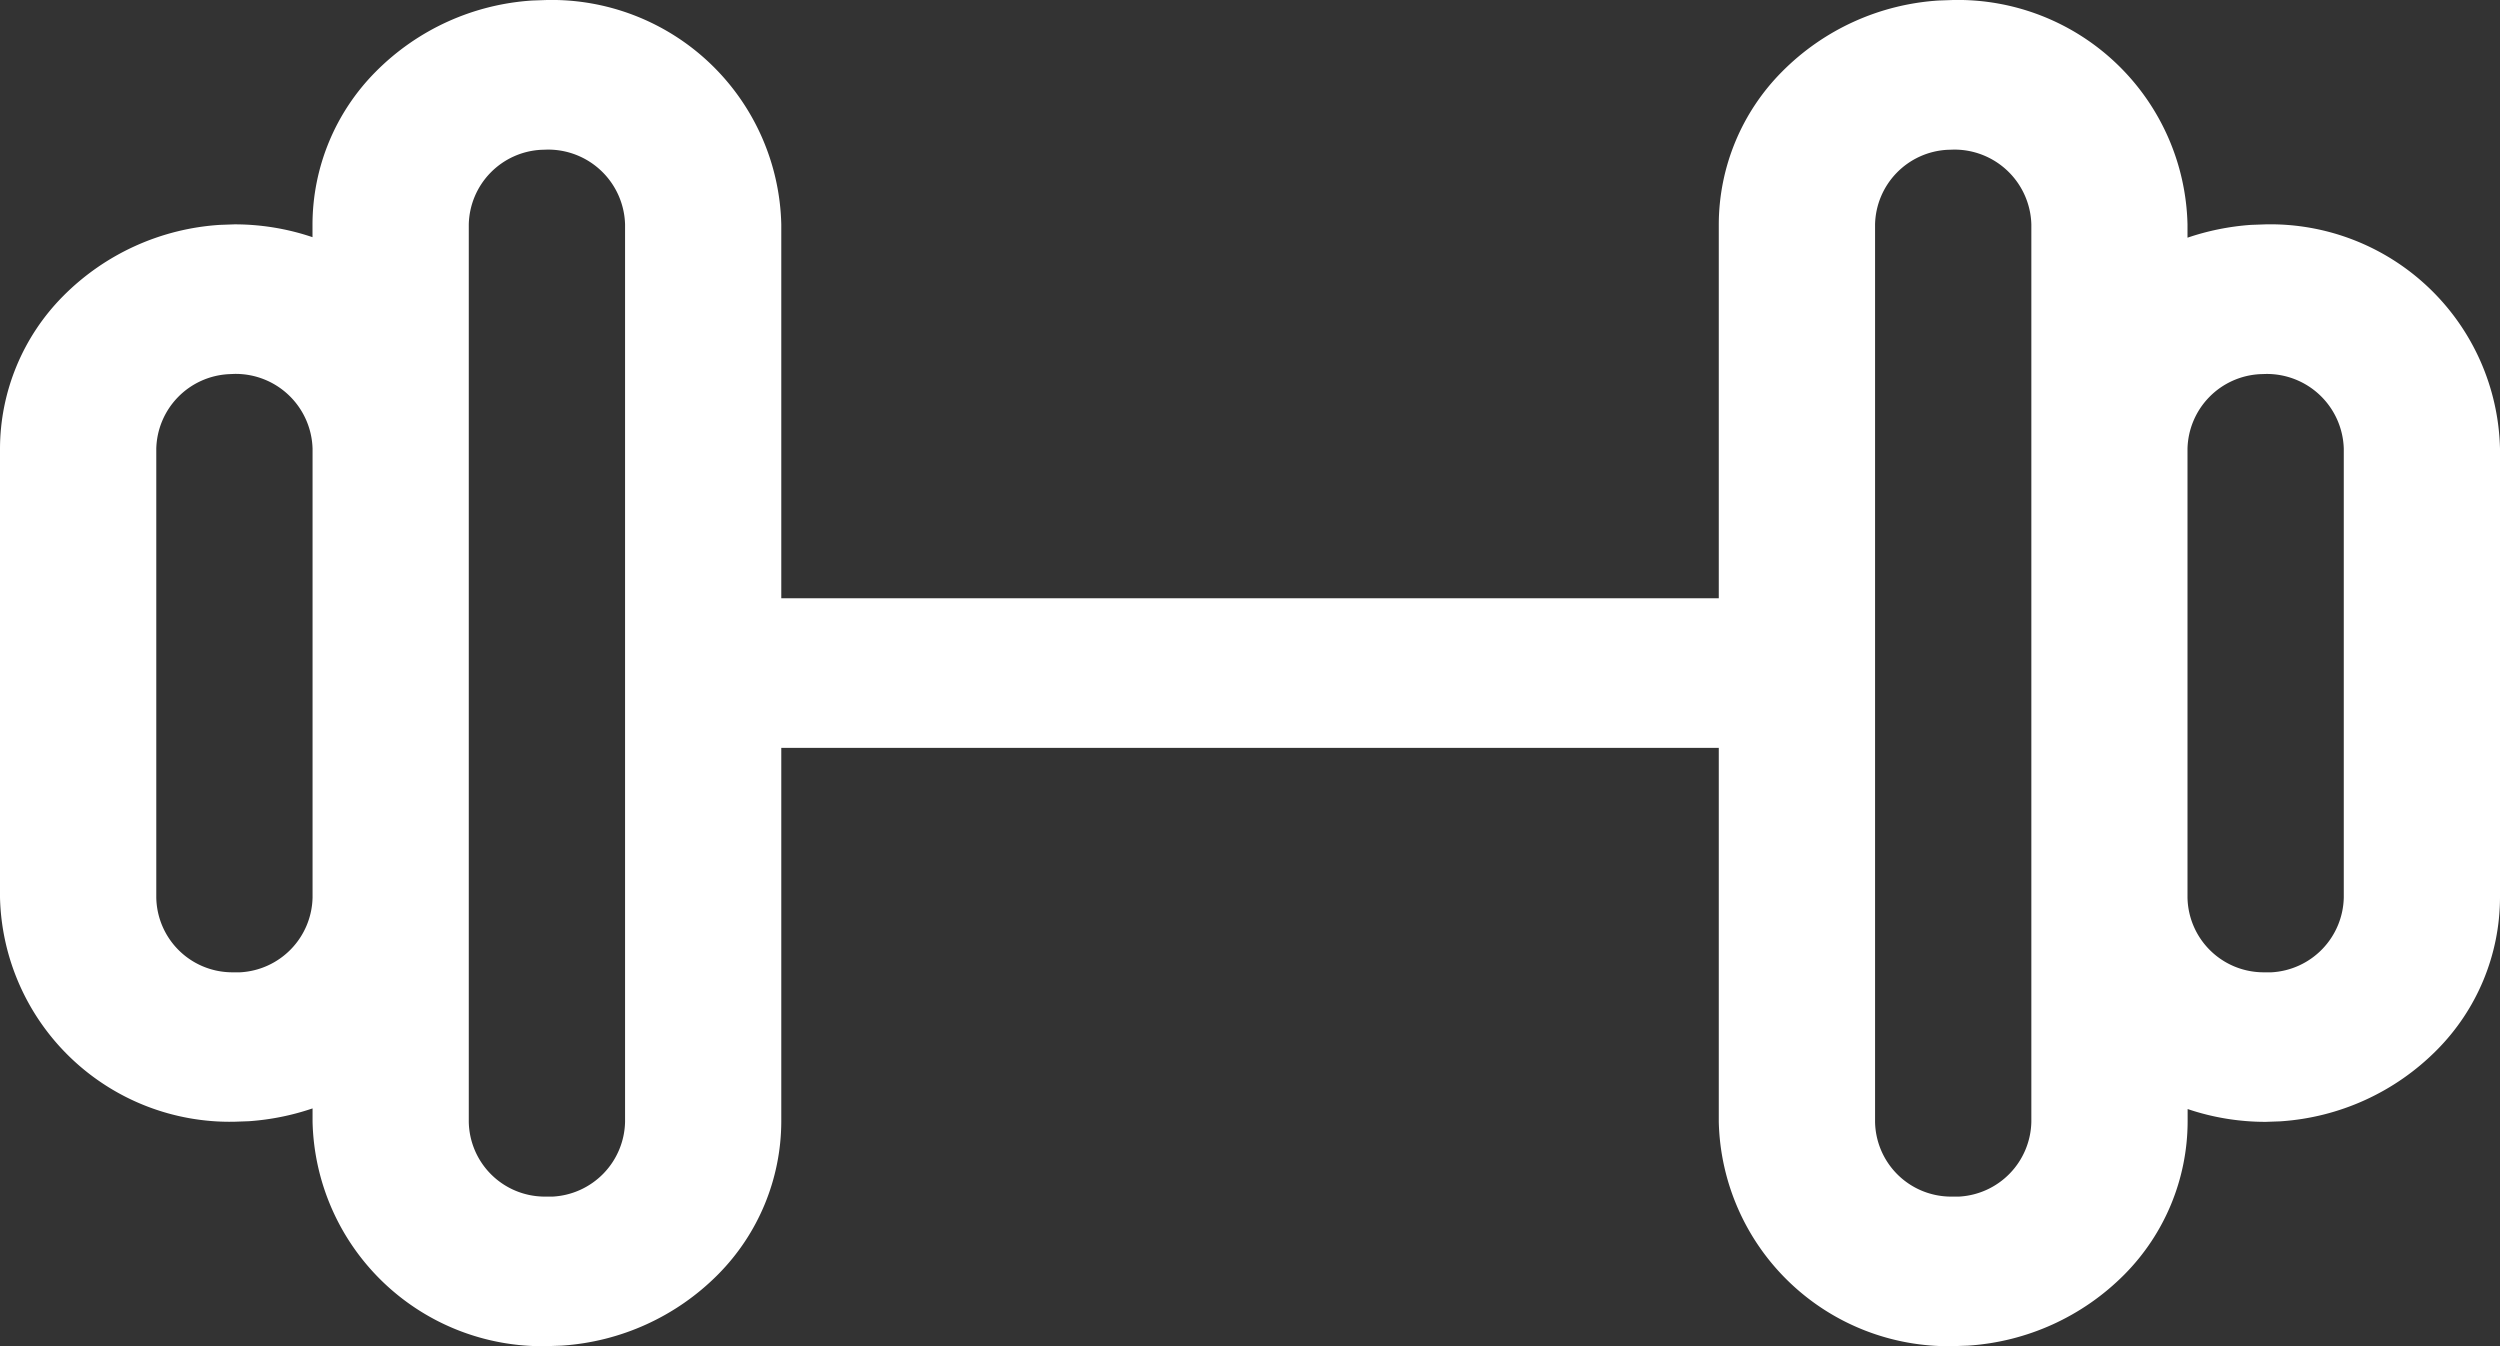 <svg xmlns="http://www.w3.org/2000/svg" width="39" height="21" viewBox="0 0 39 21">
  <rect x="0" y="0" width="39" height="21" fill="#333333" stroke="none"/>
  <path id="Icon" d="M26.813,17.5V11.667H12.188V17.5a3.4,3.4,0,0,1-.986,2.381,3.778,3.778,0,0,1-2.443,1.111L8.532,21a3.584,3.584,0,0,1-3.656-3.5v-.209a3.919,3.919,0,0,1-.993.2l-.226.008A3.585,3.585,0,0,1,0,14V7A3.391,3.391,0,0,1,.986,4.618,3.783,3.783,0,0,1,3.43,3.508L3.656,3.5a3.786,3.786,0,0,1,1.219.2V3.5a3.389,3.389,0,0,1,.986-2.381A3.775,3.775,0,0,1,8.305.008L8.532,0a3.585,3.585,0,0,1,3.656,3.5V9.333H26.813V3.5A3.389,3.389,0,0,1,27.8,1.118,3.775,3.775,0,0,1,30.243.008L30.469,0a3.585,3.585,0,0,1,3.656,3.5v.208a3.923,3.923,0,0,1,.992-.2l.226-.008A3.584,3.584,0,0,1,39,7v7a3.387,3.387,0,0,1-.986,2.381,3.782,3.782,0,0,1-2.443,1.112l-.226.008a3.785,3.785,0,0,1-1.218-.2v.2a3.4,3.4,0,0,1-.986,2.381A3.778,3.778,0,0,1,30.7,20.992L30.469,21A3.584,3.584,0,0,1,26.813,17.5ZM30.379,2.337A1.192,1.192,0,0,0,29.251,3.5v14a1.187,1.187,0,0,0,1.173,1.167l.136,0A1.193,1.193,0,0,0,31.689,17.5V14.086q0-.043,0-.087V7q0-.043,0-.087V3.5a1.2,1.2,0,0,0-1.219-1.166Zm-21.938,0A1.192,1.192,0,0,0,7.313,3.5v14a1.187,1.187,0,0,0,1.173,1.167l.136,0A1.193,1.193,0,0,0,9.751,17.5V10.548c0-.016,0-.032,0-.049s0-.033,0-.049V3.5A1.2,1.2,0,0,0,8.532,2.334Zm26.812,3.5A1.193,1.193,0,0,0,34.125,7v7A1.188,1.188,0,0,0,35.3,15.168l.136,0A1.194,1.194,0,0,0,36.563,14V7a1.2,1.2,0,0,0-1.219-1.166Zm-31.687,0A1.193,1.193,0,0,0,2.438,7v7a1.187,1.187,0,0,0,1.173,1.168l.136,0A1.194,1.194,0,0,0,4.876,14V7A1.2,1.2,0,0,0,3.656,5.833Z" fill="#fff"/>
</svg>
